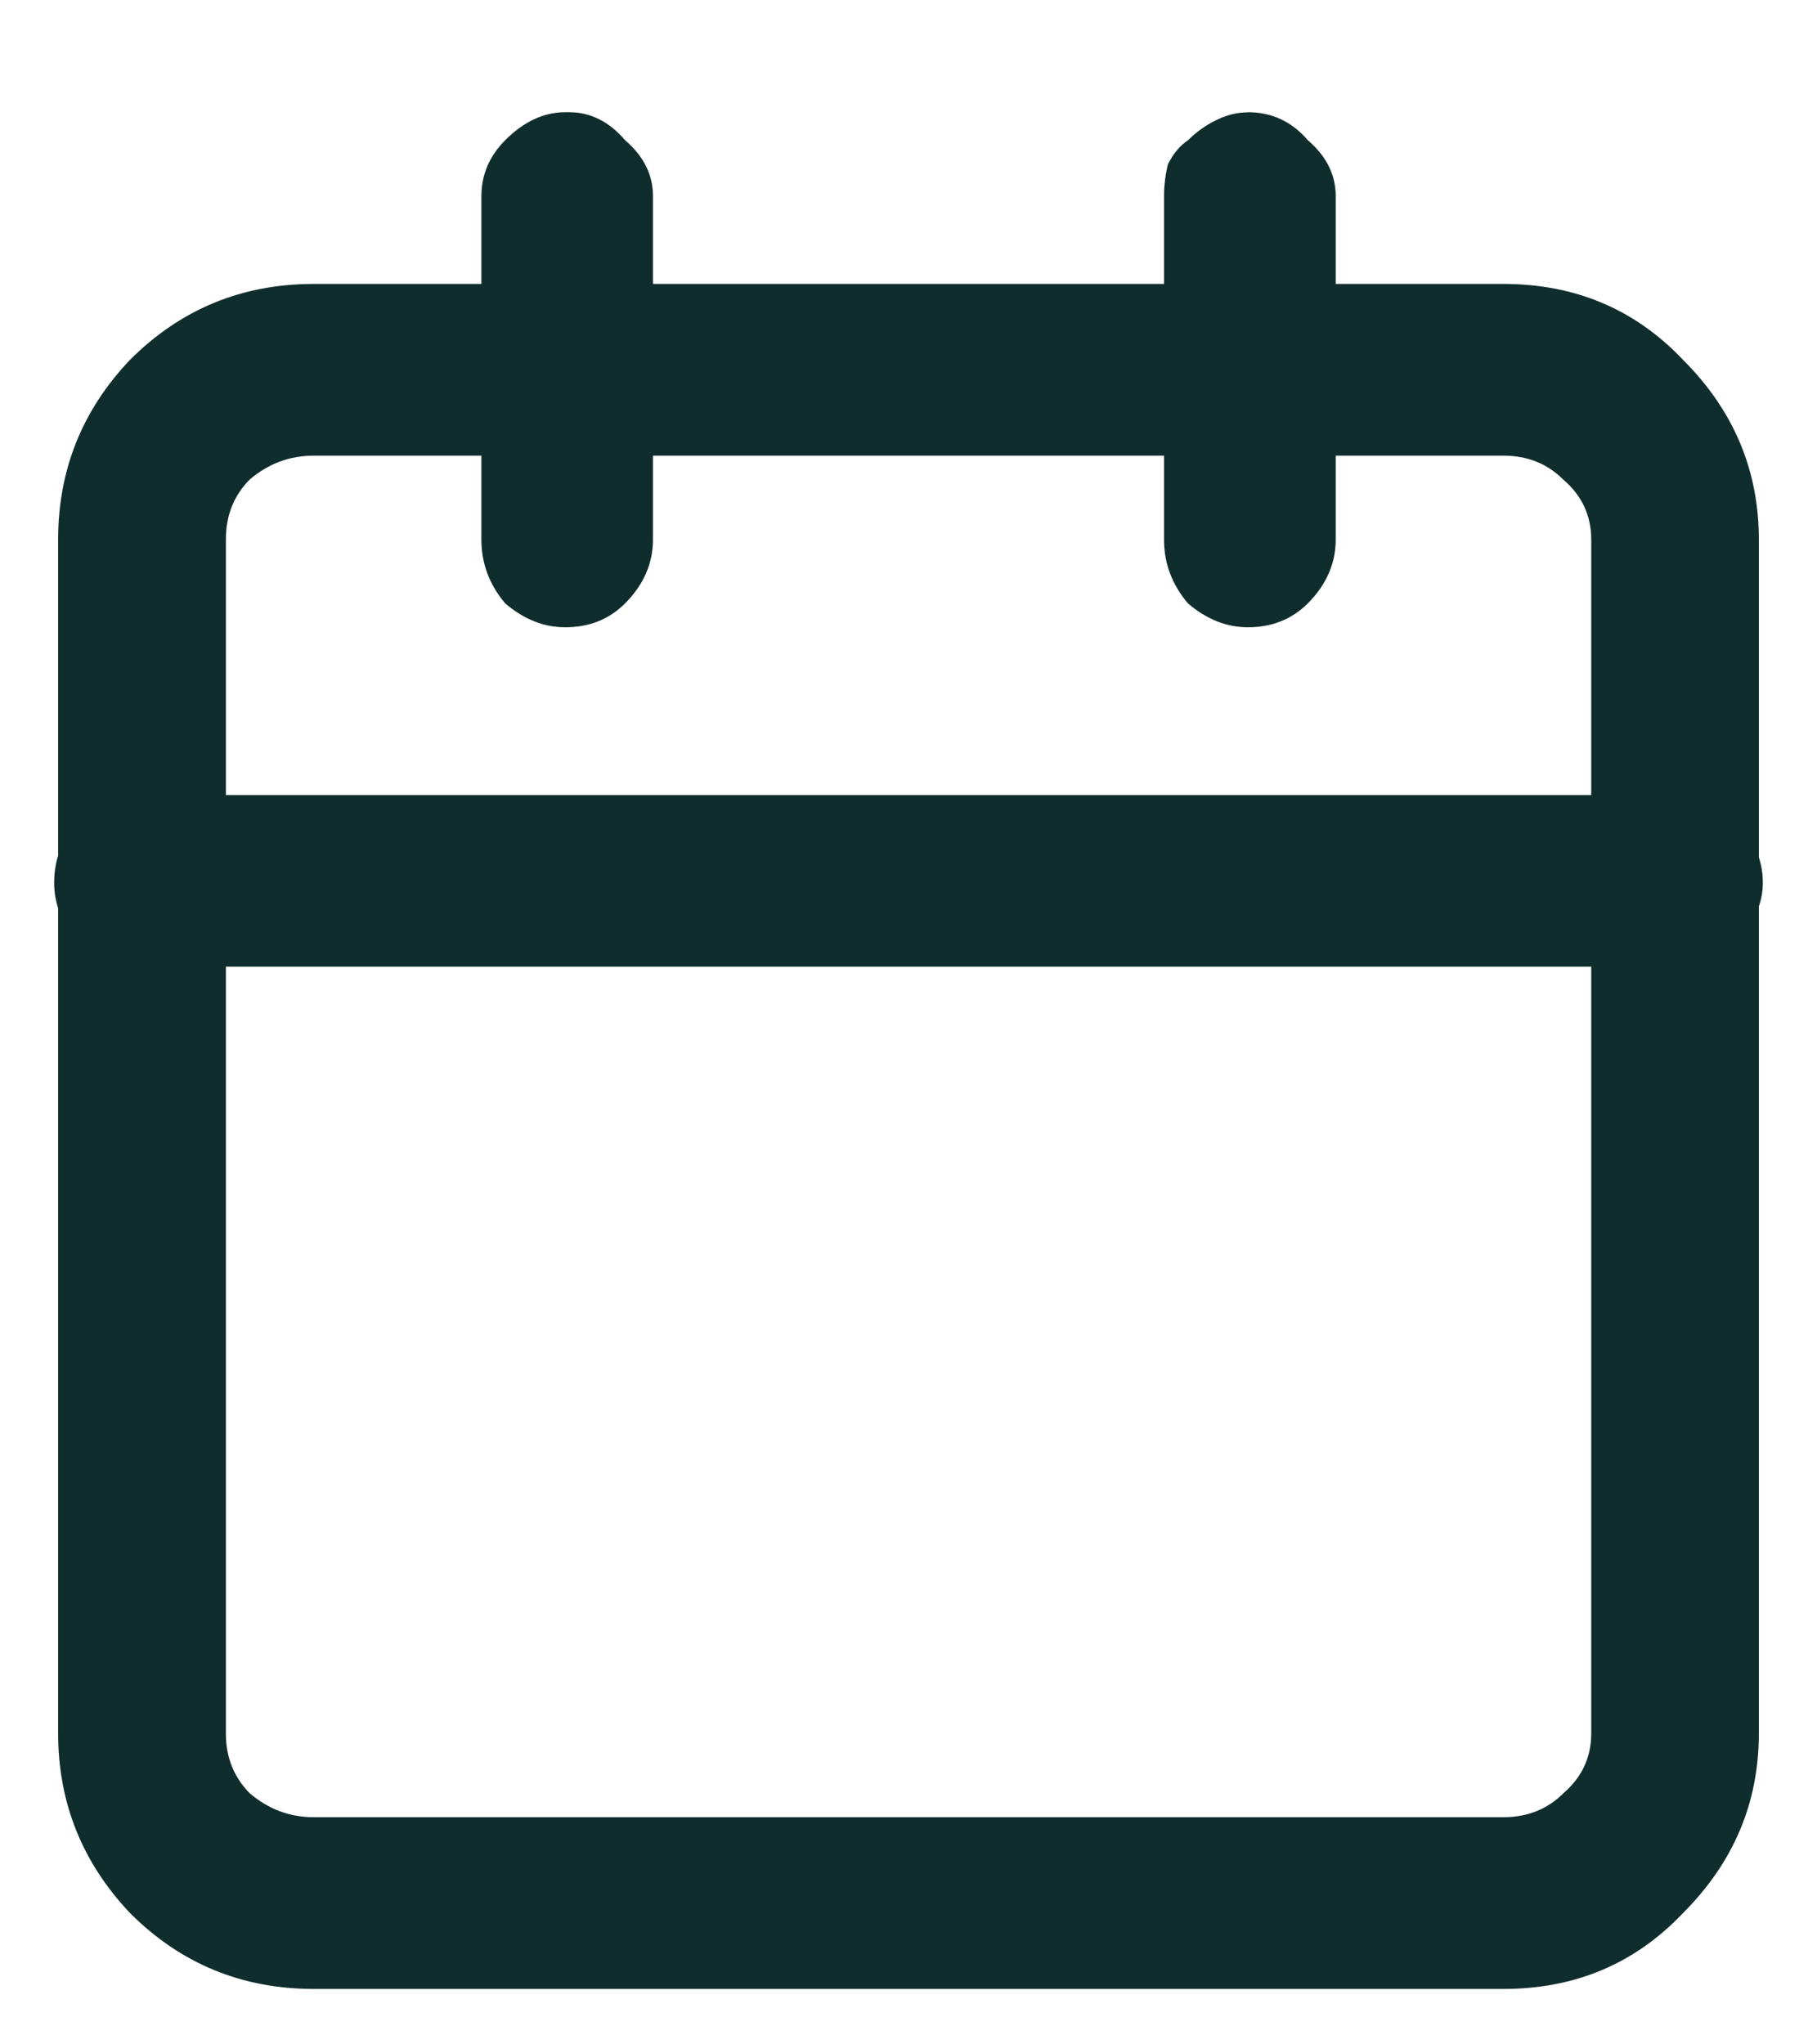 <svg xmlns="http://www.w3.org/2000/svg" width="16" height="18" fill="none" viewBox="0 0 16 18">
    <path fill="#102D2D" d="M2.762 2.5h10.476c.633 0 1.16.223 1.582.668.446.445.668.973.668 1.582v10.512c0 .61-.222 1.136-.668 1.582-.422.445-.949.668-1.582.668H2.762c-.633 0-1.172-.223-1.617-.668-.422-.446-.633-.973-.633-1.582V4.75c0-.61.21-1.137.633-1.582.445-.445.984-.668 1.617-.668zm0 1.512c-.211 0-.399.07-.563.21-.14.141-.21.317-.21.528v10.512c0 .21.07.386.21.527.164.14.352.211.563.211h10.476c.211 0 .387-.07.528-.21.164-.142.246-.317.246-.528V4.75c0-.21-.082-.387-.246-.527-.141-.141-.317-.211-.528-.211H2.762zM10.988.988c.211 0 .387.082.528.246.164.141.246.305.246.493V4.75c0 .21-.082.398-.246.563-.141.14-.317.21-.528.21-.187 0-.363-.07-.527-.21-.14-.165-.211-.352-.211-.563V1.727c0-.094.012-.188.035-.282.047-.093.106-.164.176-.21.07-.07.152-.13.246-.176.094-.047.188-.07.281-.07zm-6.011 0h.035c.187 0 .351.082.492.246.164.141.246.305.246.493V4.75c0 .21-.082.398-.246.563-.14.14-.316.21-.527.21-.188 0-.364-.07-.528-.21-.14-.165-.21-.352-.21-.563V1.727c0-.188.07-.352.21-.493.164-.164.34-.246.528-.246zM1.25 7h13.5c.21 0 .387.082.527.246.164.14.246.316.246.527 0 .188-.082.364-.246.528-.14.14-.316.21-.527.21H1.25c-.21 0-.398-.07-.563-.21-.14-.164-.21-.34-.21-.528 0-.21.07-.386.21-.527C.853 7.082 1.04 7 1.25 7z"/>
</svg>
